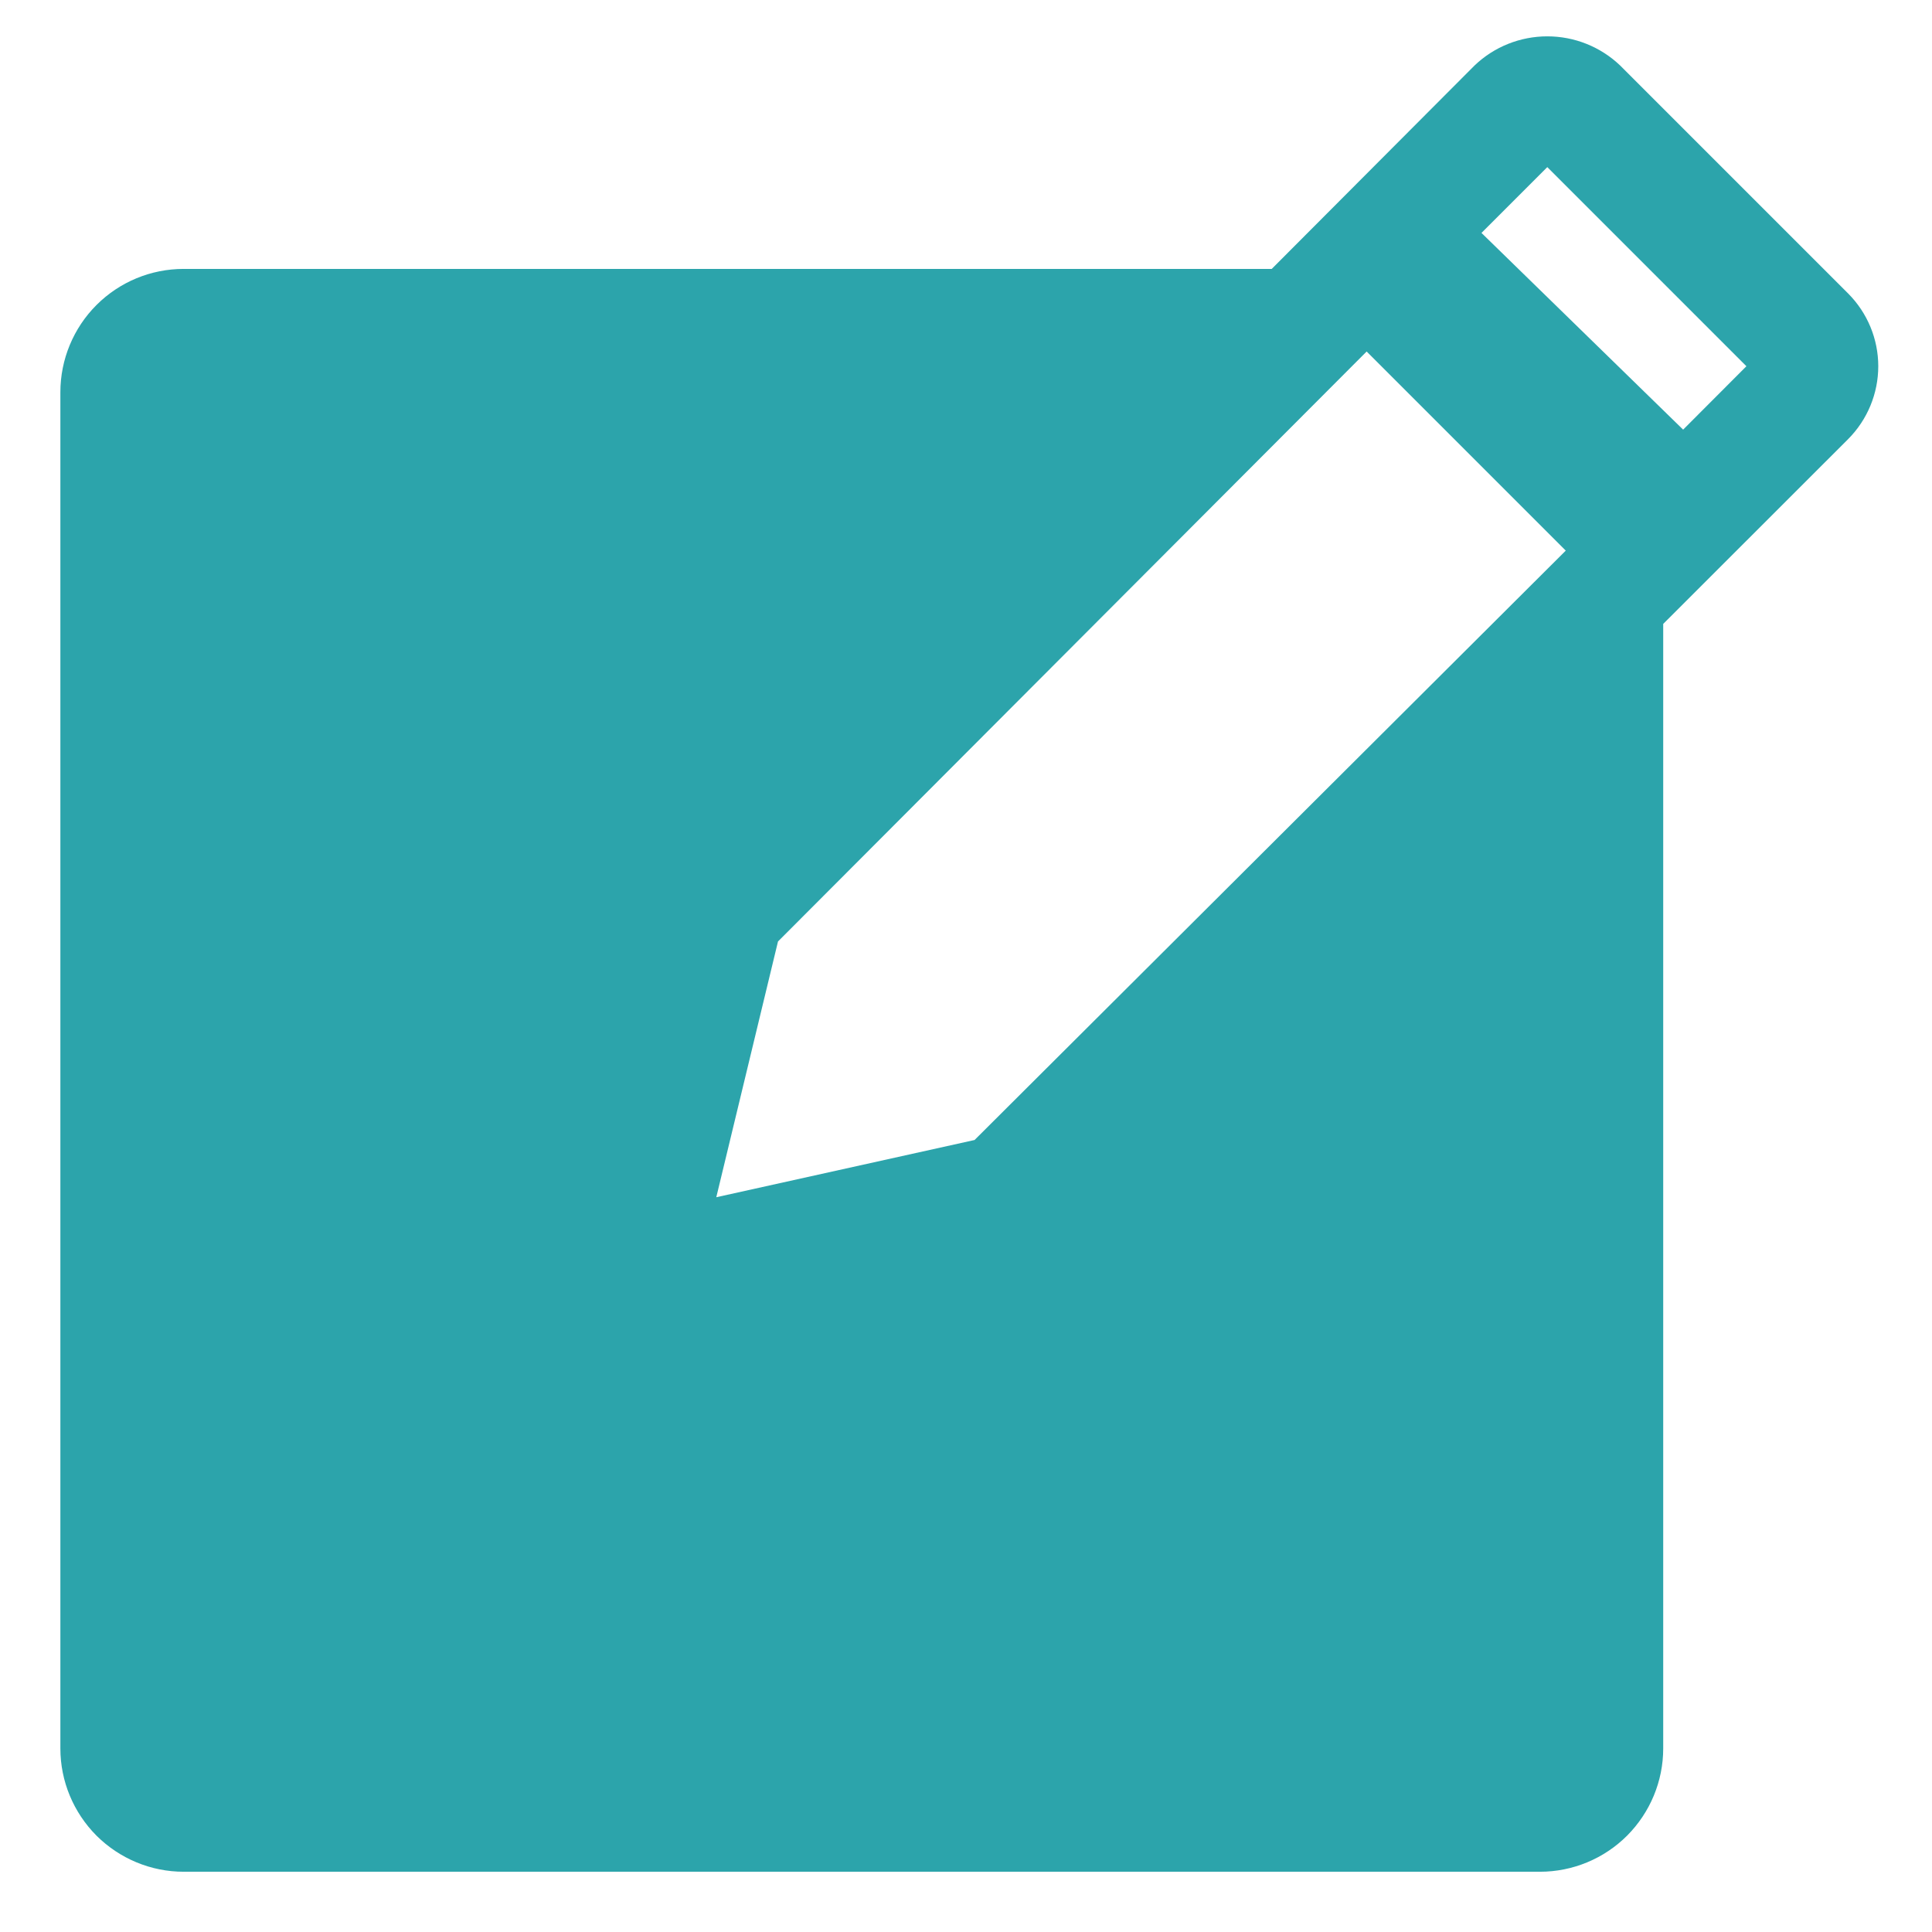 <svg width="16" height="16" viewBox="0 0 16 16" fill="none" xmlns="http://www.w3.org/2000/svg">
<path d="M15.306 2.431L13.417 0.542C13.254 0.387 13.039 0.301 12.814 0.301C12.59 0.301 12.374 0.387 12.212 0.542L10.532 2.227H1.521C1.25 2.227 0.991 2.334 0.799 2.526C0.608 2.717 0.5 2.977 0.5 3.248V14.48C0.5 14.751 0.608 15.01 0.799 15.202C0.991 15.393 1.25 15.501 1.521 15.501H12.753C13.024 15.501 13.284 15.393 13.475 15.202C13.666 15.01 13.774 14.751 13.774 14.48V5.167L15.306 3.636C15.465 3.476 15.555 3.259 15.555 3.033C15.555 2.807 15.465 2.591 15.306 2.431ZM8.071 9.441L5.932 9.915L6.443 7.797L11.318 2.911L12.967 4.56L8.071 9.441ZM13.939 3.558L12.269 1.929L12.814 1.384L14.463 3.033L13.939 3.558Z" fill="#2CA4AB"/>
</svg>
